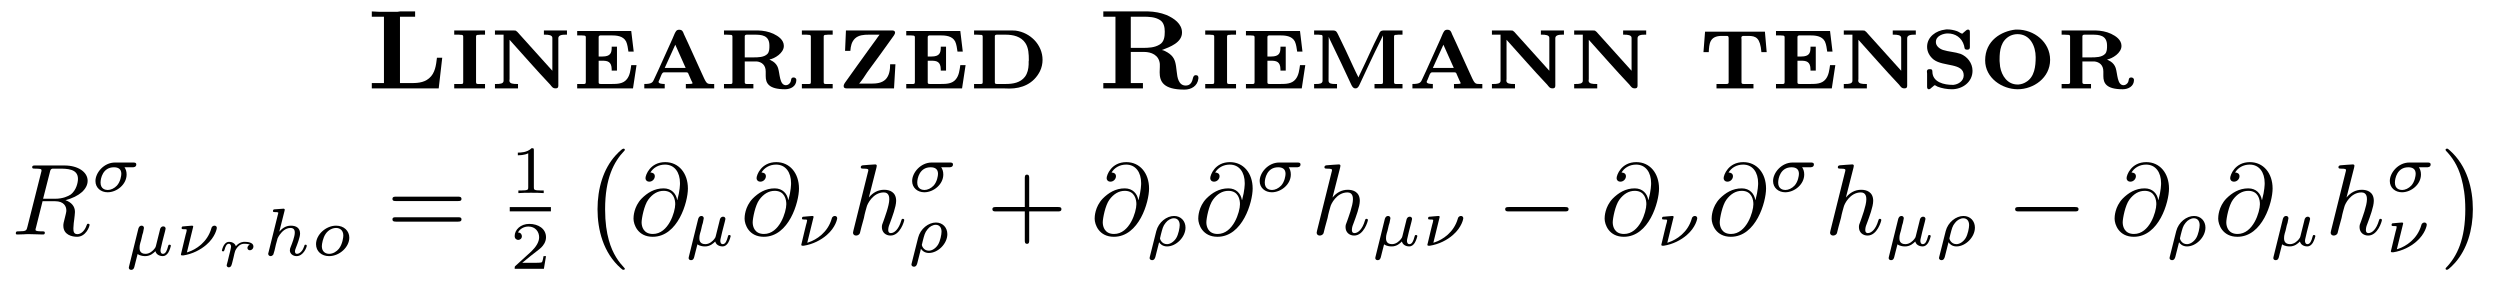 <?xml version="1.0" encoding="UTF-8"?>
<svg xmlns="http://www.w3.org/2000/svg" xmlns:xlink="http://www.w3.org/1999/xlink" width="221.846pt" height="24.944pt" viewBox="0 0 221.846 24.944" version="1.1">
<defs>
<g>
<path overflow="visible" id="glyph0-0" style="stroke:none;" d=""/>

<path overflow="visible" id="glyph0-1" style="stroke:none;" d="M 0.578 -6.844 L 0.578 -6.375 L 1.656 -6.375 L 1.656 -0.484 L 0.578 -0.484 L 0.578 -0.016 L 6.516 -0.016 L 6.828 -2.734 L 6.359 -2.734 C 6.281 -2.078 6.203 -1.359 5.656 -0.906 C 5.156 -0.484 4.531 -0.484 3.922 -0.484 L 3.078 -0.484 L 3.078 -6.375 L 4.422 -6.375 L 4.422 -6.844 L 3.078 -6.844 L 2.859 -6.812 L 1.219 -6.812 Z M 0.578 -6.844 "/>

<path overflow="visible" id="glyph0-2" style="stroke:none;" d="M 0.422 -5.156 L 0.422 -4.781 L 0.703 -4.781 C 0.812 -4.781 0.891 -4.781 1 -4.766 L 1.047 -4.766 C 1.141 -4.766 1.219 -4.734 1.219 -4.625 L 1.219 -0.562 C 1.219 -0.406 1.141 -0.406 1.047 -0.406 L 1 -0.406 C 0.891 -0.406 0.812 -0.406 0.703 -0.406 L 0.422 -0.406 L 0.422 -0.016 L 3.156 -0.016 L 3.156 -0.406 L 2.875 -0.406 C 2.766 -0.406 2.672 -0.406 2.578 -0.406 L 2.531 -0.406 C 2.438 -0.406 2.359 -0.422 2.359 -0.562 C 2.359 -0.609 2.359 -0.656 2.359 -0.703 L 2.359 -4.625 C 2.359 -4.734 2.438 -4.766 2.531 -4.766 L 2.578 -4.766 C 2.672 -4.781 2.766 -4.781 2.875 -4.781 L 3.156 -4.781 L 3.156 -5.156 Z M 0.422 -5.156 "/>

<path overflow="visible" id="glyph0-3" style="stroke:none;" d="M 0.453 -5.156 L 0.453 -4.781 L 1.219 -4.781 L 1.219 -0.688 C 1.219 -0.422 0.875 -0.406 0.594 -0.406 L 0.453 -0.406 L 0.453 -0.016 L 2.5 -0.016 L 2.5 -0.406 L 2.391 -0.406 C 2.094 -0.406 1.734 -0.422 1.734 -0.703 C 1.734 -0.75 1.75 -0.797 1.75 -0.844 L 1.75 -4.328 C 2.953 -3 4.125 -1.641 5.359 -0.344 C 5.5 -0.172 5.578 -0.016 5.828 -0.016 C 5.984 -0.016 6.078 -0.062 6.078 -0.25 L 6.078 -4.469 C 6.078 -4.75 6.422 -4.781 6.703 -4.781 L 6.844 -4.781 L 6.844 -5.156 L 4.797 -5.156 L 4.797 -4.781 L 4.906 -4.781 C 5.188 -4.781 5.547 -4.75 5.547 -4.5 L 5.547 -1.578 L 2.438 -5.031 L 2.297 -5.141 L 2.109 -5.156 Z M 0.453 -5.156 "/>

<path overflow="visible" id="glyph0-4" style="stroke:none;" d="M 0.453 -5.109 L 0.453 -4.719 L 0.734 -4.719 C 0.812 -4.719 0.906 -4.719 1 -4.703 L 1.047 -4.703 C 1.141 -4.703 1.219 -4.672 1.219 -4.562 L 1.219 -0.594 C 1.219 -0.438 1.172 -0.406 1.062 -0.406 L 1 -0.406 C 0.828 -0.406 0.641 -0.406 0.453 -0.406 L 0.453 -0.016 L 5.406 -0.016 L 5.719 -2.078 L 5.25 -2.078 C 5.188 -1.656 5.141 -1.156 4.844 -0.812 C 4.531 -0.422 4 -0.406 3.531 -0.406 L 2.562 -0.406 C 2.469 -0.406 2.359 -0.406 2.359 -0.531 L 2.359 -2.469 L 2.703 -2.469 C 3.125 -2.469 3.516 -2.406 3.516 -1.688 L 3.516 -1.594 L 3.984 -1.594 L 3.984 -3.719 L 3.516 -3.719 L 3.516 -3.625 C 3.516 -3.156 3.391 -2.844 2.703 -2.844 C 2.578 -2.844 2.469 -2.844 2.359 -2.844 L 2.359 -4.578 C 2.359 -4.688 2.469 -4.719 2.547 -4.719 L 3.422 -4.719 C 3.922 -4.719 4.531 -4.688 4.797 -4.172 C 4.922 -3.891 4.953 -3.578 5 -3.281 L 5.469 -3.281 L 5.25 -5.109 Z M 0.453 -5.109 "/>

<path overflow="visible" id="glyph0-5" style="stroke:none;" d="M 0.391 -0.406 L 0.391 -0.016 L 2.203 -0.016 L 2.203 -0.406 C 2.016 -0.406 1.656 -0.422 1.656 -0.594 C 1.656 -0.641 1.688 -0.703 1.719 -0.75 C 1.859 -1.047 1.938 -1.438 2.125 -1.438 L 4.141 -1.438 C 4.297 -1.438 4.297 -1.312 4.344 -1.219 L 4.578 -0.688 C 4.609 -0.625 4.672 -0.531 4.672 -0.484 C 4.672 -0.406 4.469 -0.406 4.281 -0.406 L 4.078 -0.406 L 4.078 -0.016 L 6.594 -0.016 L 6.594 -0.406 L 6.344 -0.406 C 5.906 -0.406 5.906 -0.438 5.453 -1.438 L 4.312 -3.953 C 4.172 -4.25 4.047 -4.531 3.906 -4.828 C 3.828 -5.031 3.781 -5.219 3.484 -5.219 C 3.219 -5.219 3.172 -5.031 3.078 -4.859 C 2.953 -4.562 2.828 -4.266 2.688 -3.969 L 1.609 -1.578 C 1.5 -1.328 1.391 -1.109 1.281 -0.875 C 1.141 -0.547 1.078 -0.406 0.391 -0.406 Z M 2.203 -1.828 L 3.141 -3.891 L 4.062 -1.828 Z M 2.203 -1.828 "/>

<path overflow="visible" id="glyph0-6" style="stroke:none;" d="M 0.469 -5.156 L 0.469 -4.781 C 0.641 -4.781 0.844 -4.781 1.016 -4.766 L 1.062 -4.766 C 1.172 -4.766 1.219 -4.719 1.219 -4.609 L 1.219 -0.547 C 1.219 -0.422 1.141 -0.406 1.062 -0.406 L 1 -0.406 C 0.922 -0.406 0.828 -0.406 0.734 -0.406 L 0.469 -0.406 L 0.469 -0.016 L 3.078 -0.016 L 3.078 -0.406 L 2.797 -0.406 C 2.719 -0.406 2.625 -0.406 2.531 -0.406 L 2.469 -0.406 C 2.375 -0.406 2.312 -0.453 2.312 -0.547 L 2.312 -2.406 L 3.375 -2.406 C 3.812 -2.359 4.172 -2.094 4.172 -1.516 L 4.172 -1.109 C 4.172 -0.484 4.422 0.062 5.891 0.062 C 6.375 0.062 6.891 -0.188 6.891 -0.766 C 6.891 -0.891 6.781 -0.984 6.656 -0.984 C 6.375 -0.984 6.453 -0.75 6.375 -0.578 C 6.297 -0.422 6.141 -0.297 5.969 -0.297 C 5.391 -0.297 5.438 -1.297 5.266 -1.828 C 5.188 -2.062 5.031 -2.266 4.812 -2.406 C 4.719 -2.469 4.594 -2.516 4.5 -2.578 C 4.969 -2.656 5.781 -3.156 5.781 -3.781 C 5.781 -4.328 5.281 -4.656 4.859 -4.859 C 4.422 -5.062 3.953 -5.141 3.484 -5.156 Z M 2.312 -2.766 L 2.312 -4.641 C 2.312 -4.75 2.406 -4.781 2.5 -4.781 L 3.172 -4.781 C 3.781 -4.781 4.5 -4.75 4.5 -3.812 C 4.5 -3.562 4.5 -3.266 4.328 -3.078 C 4.031 -2.766 3.484 -2.766 3.078 -2.766 L 3.016 -2.766 C 2.781 -2.766 2.547 -2.766 2.312 -2.766 Z M 2.312 -2.766 "/>

<path overflow="visible" id="glyph0-7" style="stroke:none;" d="M 0.75 -5.156 L 0.672 -3.344 L 1.141 -3.344 C 1.172 -3.766 1.25 -4.141 1.547 -4.438 C 1.875 -4.75 2.344 -4.781 2.781 -4.781 L 3.734 -4.781 C 3.609 -4.641 3.516 -4.469 3.406 -4.328 L 2.859 -3.578 C 2.125 -2.547 1.375 -1.531 0.641 -0.484 C 0.594 -0.406 0.547 -0.312 0.547 -0.219 C 0.547 -0.062 0.656 -0.016 0.797 -0.016 L 5.016 -0.016 L 5.141 -2.156 L 4.672 -2.156 C 4.672 -1.688 4.609 -1.156 4.266 -0.812 C 3.938 -0.484 3.453 -0.438 2.984 -0.438 L 1.922 -0.438 C 2.188 -0.75 2.438 -1.125 2.656 -1.469 C 3.453 -2.547 4.234 -3.625 5 -4.703 C 5.047 -4.781 5.109 -4.875 5.109 -4.969 C 5.109 -5.109 4.984 -5.156 4.859 -5.156 Z M 0.75 -5.156 "/>

<path overflow="visible" id="glyph0-8" style="stroke:none;" d="M 0.453 -5.156 L 0.453 -4.781 C 0.641 -4.781 0.828 -4.781 1 -4.766 L 1.062 -4.766 C 1.172 -4.766 1.219 -4.719 1.219 -4.609 L 1.219 -0.547 C 1.219 -0.422 1.141 -0.406 1.047 -0.406 L 1 -0.406 C 0.906 -0.406 0.812 -0.406 0.734 -0.406 L 0.453 -0.406 L 0.453 -0.016 L 2.984 -0.016 C 3.188 -0.016 3.375 0 3.594 0 C 4.688 0 5.734 -0.422 6.297 -1.531 C 6.453 -1.844 6.531 -2.203 6.531 -2.547 C 6.531 -3.875 5.453 -4.969 4.141 -5.141 C 3.953 -5.156 3.75 -5.156 3.562 -5.156 Z M 5.297 -2.406 L 5.297 -2.141 C 5.281 -1.75 5.203 -1.359 4.969 -1.047 C 4.562 -0.516 3.906 -0.406 3.266 -0.406 L 2.484 -0.406 C 2.375 -0.406 2.297 -0.422 2.297 -0.547 L 2.297 -4.672 C 2.312 -4.766 2.406 -4.781 2.5 -4.781 L 2.734 -4.781 C 2.906 -4.781 3.078 -4.781 3.25 -4.781 C 3.922 -4.781 4.609 -4.625 5 -4.047 C 5.297 -3.609 5.312 -3.031 5.312 -2.531 C 5.312 -2.5 5.312 -2.453 5.297 -2.406 Z M 5.297 -2.406 "/>

<path overflow="visible" id="glyph0-9" style="stroke:none;" d="M 0.578 -6.844 L 0.578 -6.375 L 1.656 -6.375 L 1.656 -0.484 L 0.578 -0.484 L 0.578 -0.016 L 4.094 -0.016 L 4.094 -0.484 L 3.016 -0.484 L 3.016 -3.25 L 4.188 -3.25 C 4.828 -3.25 5.516 -2.984 5.594 -2.188 L 5.594 -1.906 C 5.594 -1.766 5.578 -1.609 5.578 -1.453 C 5.578 -0.641 5.875 0.094 7.781 0.094 C 8.359 0.094 8.938 -0.203 9.016 -0.891 L 9.016 -0.953 C 9.016 -1.062 8.984 -1.188 8.797 -1.188 C 8.391 -1.188 8.656 -0.562 8.141 -0.312 C 8.062 -0.281 7.969 -0.266 7.891 -0.266 C 7.25 -0.266 7.141 -1 7.094 -1.484 L 7.031 -1.984 C 6.953 -2.516 6.812 -2.875 6.281 -3.203 C 6.125 -3.297 5.953 -3.391 5.766 -3.422 C 6.516 -3.688 7.562 -4.094 7.562 -4.969 C 7.562 -5.75 6.859 -6.234 6.172 -6.531 C 5.656 -6.734 5.109 -6.828 4.562 -6.844 Z M 3.016 -3.609 L 3.016 -6.375 L 4.109 -6.375 C 4.625 -6.375 5.172 -6.359 5.609 -6.078 C 5.953 -5.859 6.031 -5.438 6.031 -5.047 C 6.031 -4.625 5.984 -4.141 5.578 -3.906 C 5.125 -3.625 4.578 -3.609 4.062 -3.609 Z M 3.016 -3.609 "/>

<path overflow="visible" id="glyph0-10" style="stroke:none;" d="M 0.484 -5.156 L 0.484 -4.781 L 0.75 -4.781 C 0.844 -4.781 0.922 -4.781 1.016 -4.766 L 1.062 -4.766 C 1.172 -4.766 1.234 -4.734 1.234 -4.625 L 1.234 -0.688 C 1.234 -0.422 0.922 -0.406 0.656 -0.406 L 0.484 -0.406 L 0.484 -0.016 L 2.516 -0.016 L 2.516 -0.406 L 2.344 -0.406 C 2.078 -0.406 1.766 -0.422 1.766 -0.688 L 1.781 -4.594 C 1.828 -4.453 1.906 -4.297 1.984 -4.141 C 2.594 -2.875 3.203 -1.609 3.797 -0.312 C 3.875 -0.172 3.953 -0.016 4.141 -0.016 L 4.156 -0.016 C 4.344 -0.016 4.422 -0.156 4.5 -0.312 C 5.125 -1.641 5.734 -2.984 6.406 -4.312 C 6.453 -4.453 6.547 -4.578 6.594 -4.719 L 6.594 -0.562 C 6.594 -0.422 6.531 -0.406 6.438 -0.406 L 6.375 -0.406 C 6.297 -0.406 6.203 -0.406 6.109 -0.406 L 5.844 -0.406 L 5.844 -0.016 L 8.328 -0.016 L 8.328 -0.406 C 8.156 -0.406 7.969 -0.406 7.781 -0.406 L 7.734 -0.406 C 7.641 -0.406 7.578 -0.438 7.578 -0.562 L 7.578 -4.625 C 7.578 -4.734 7.641 -4.766 7.75 -4.766 L 7.797 -4.766 C 7.891 -4.781 7.969 -4.781 8.062 -4.781 L 8.328 -4.781 L 8.328 -5.156 L 6.688 -5.156 C 6.344 -5.156 6.312 -5 6.219 -4.797 C 5.656 -3.703 5.172 -2.547 4.625 -1.438 C 4.562 -1.281 4.469 -1.141 4.422 -0.984 C 4.25 -1.297 4.109 -1.641 3.953 -1.953 C 3.516 -2.906 3.078 -3.859 2.609 -4.797 C 2.5 -5 2.469 -5.156 2.141 -5.156 Z M 0.484 -5.156 "/>

<path overflow="visible" id="glyph0-11" style="stroke:none;" d="M 0.516 -5.047 L 0.375 -3.234 L 0.844 -3.234 C 0.891 -3.938 0.891 -4.672 2 -4.672 L 2.422 -4.672 C 2.5 -4.672 2.609 -4.672 2.609 -4.5 L 2.609 -0.547 C 2.609 -0.422 2.516 -0.406 2.406 -0.406 L 2.297 -0.406 C 2.172 -0.406 2.047 -0.406 1.906 -0.406 L 1.531 -0.406 L 1.531 -0.016 L 4.812 -0.016 L 4.812 -0.406 L 4.422 -0.406 C 4.297 -0.406 4.172 -0.406 4.047 -0.406 L 3.953 -0.406 C 3.844 -0.406 3.75 -0.422 3.75 -0.547 L 3.75 -4.391 C 3.75 -4.422 3.734 -4.469 3.734 -4.5 C 3.734 -4.641 3.844 -4.672 3.922 -4.672 L 4.344 -4.672 C 5.047 -4.672 5.406 -4.5 5.516 -3.234 L 5.984 -3.234 L 5.828 -5.047 Z M 0.516 -5.047 "/>

<path overflow="visible" id="glyph0-12" style="stroke:none;" d="M 2.156 -5.234 C 1.344 -5.141 0.547 -4.594 0.547 -3.703 C 0.547 -3.25 0.781 -2.844 1.141 -2.562 C 2 -1.922 3.797 -2.297 3.797 -1.172 C 3.797 -0.672 3.328 -0.375 2.891 -0.328 L 2.797 -0.328 C 2.109 -0.328 1.016 -0.531 1.016 -1.516 C 1.016 -1.641 0.969 -1.719 0.844 -1.719 L 0.75 -1.719 C 0.594 -1.719 0.531 -1.641 0.531 -1.5 C 0.531 -1.438 0.547 -1.391 0.547 -1.328 L 0.547 -0.172 C 0.547 -0.062 0.562 0.031 0.672 0.062 L 0.703 0.062 C 0.797 0.062 0.859 0 0.922 -0.062 L 1.094 -0.203 C 1.125 -0.234 1.172 -0.281 1.219 -0.297 C 1.281 -0.297 1.391 -0.203 1.469 -0.172 C 1.859 -0.016 2.328 0.062 2.75 0.062 C 3.672 0.062 4.578 -0.562 4.578 -1.578 C 4.578 -2.266 4.109 -2.844 3.516 -3.078 C 3.016 -3.25 2.453 -3.266 1.969 -3.422 C 1.672 -3.516 1.328 -3.766 1.328 -4.109 L 1.328 -4.141 C 1.328 -4.703 2.031 -4.891 2.375 -4.891 C 3.047 -4.891 3.625 -4.531 3.828 -3.812 C 3.875 -3.656 3.828 -3.453 4.078 -3.453 L 4.141 -3.453 C 4.312 -3.453 4.344 -3.562 4.344 -3.688 C 4.344 -3.75 4.344 -3.812 4.344 -3.844 L 4.344 -4.859 C 4.344 -4.891 4.344 -4.969 4.344 -5.031 C 4.344 -5.156 4.297 -5.234 4.172 -5.234 C 4.062 -5.234 3.953 -5.109 3.875 -5.047 L 3.781 -4.969 C 3.75 -4.938 3.703 -4.875 3.656 -4.875 C 3.562 -4.875 3.375 -5.031 3.203 -5.094 C 2.938 -5.188 2.625 -5.25 2.344 -5.25 C 2.281 -5.25 2.219 -5.25 2.156 -5.234 Z M 2.156 -5.234 "/>

<path overflow="visible" id="glyph0-13" style="stroke:none;" d="M 3.25 -5.234 C 1.984 -5.094 0.547 -4.266 0.547 -2.5 C 0.547 -0.938 2.047 0.062 3.438 0.062 C 4.844 0.062 6.312 -0.953 6.312 -2.547 C 6.312 -4.141 4.875 -5.234 3.391 -5.234 Z M 1.828 -2.438 L 1.828 -2.594 C 1.828 -3.391 1.938 -4.266 2.781 -4.688 C 2.984 -4.781 3.203 -4.828 3.422 -4.828 C 4.531 -4.828 5.031 -3.781 5.031 -2.781 C 5.031 -2 4.938 -1.016 4.172 -0.578 C 3.984 -0.453 3.734 -0.375 3.5 -0.359 L 3.422 -0.359 C 2.531 -0.359 2.016 -1.125 1.875 -1.938 C 1.859 -2.109 1.844 -2.266 1.828 -2.438 Z M 1.828 -2.438 "/>

<path overflow="visible" id="glyph1-0" style="stroke:none;" d=""/>

<path overflow="visible" id="glyph1-1" style="stroke:none;" d="M 3.422 -5.5 C 3.469 -5.719 3.5 -5.812 3.656 -5.844 C 3.734 -5.844 4.031 -5.844 4.219 -5.844 C 4.938 -5.844 5.922 -5.844 5.922 -4.938 C 5.922 -4.609 5.781 -3.938 5.281 -3.547 C 5.062 -3.406 4.609 -3.172 3.891 -3.172 L 2.828 -3.172 Z M 4.812 -3.047 C 6.031 -3.359 6.781 -4.031 6.781 -4.766 C 6.781 -5.547 5.922 -6.125 4.734 -6.125 L 2.141 -6.125 C 1.969 -6.125 1.859 -6.125 1.859 -5.969 C 1.859 -5.844 1.953 -5.844 2.141 -5.844 C 2.172 -5.844 2.328 -5.844 2.469 -5.828 C 2.625 -5.812 2.688 -5.797 2.688 -5.688 C 2.688 -5.656 2.688 -5.609 2.656 -5.516 L 1.438 -0.688 C 1.359 -0.359 1.344 -0.281 0.672 -0.281 C 0.5 -0.281 0.406 -0.281 0.406 -0.109 C 0.406 -0.016 0.469 0 0.531 0 C 0.688 0 0.953 -0.016 1.109 -0.016 C 1.297 -0.031 1.312 -0.031 1.656 -0.031 C 1.953 -0.031 1.969 -0.031 2.234 -0.016 C 2.406 -0.016 2.641 0 2.812 0 C 2.875 0 2.984 0 2.984 -0.156 C 2.984 -0.281 2.891 -0.281 2.703 -0.281 C 2.672 -0.281 2.516 -0.281 2.375 -0.297 C 2.172 -0.328 2.156 -0.359 2.156 -0.438 C 2.156 -0.469 2.156 -0.484 2.203 -0.641 L 2.781 -2.953 L 3.891 -2.953 C 4.688 -2.953 4.891 -2.484 4.891 -2.141 C 4.891 -2.078 4.891 -2.016 4.844 -1.828 C 4.625 -1 4.625 -0.922 4.625 -0.781 C 4.625 0.031 5.391 0.203 5.844 0.203 C 6.625 0.203 6.953 -0.703 6.953 -0.859 C 6.953 -0.922 6.891 -0.953 6.828 -0.953 C 6.734 -0.953 6.734 -0.922 6.688 -0.812 C 6.531 -0.344 6.203 -0.031 5.875 -0.031 C 5.531 -0.031 5.516 -0.297 5.516 -0.562 C 5.516 -0.781 5.578 -1.297 5.594 -1.359 C 5.609 -1.5 5.656 -1.859 5.656 -2 C 5.656 -2.516 5.328 -2.859 4.812 -3.047 Z M 4.812 -3.047 "/>

<path overflow="visible" id="glyph1-2" style="stroke:none;" d="M 4.25 -3.062 C 4.156 -3.625 3.75 -4.094 3.047 -4.094 C 2.219 -4.094 1.594 -3.688 1.094 -3.188 C 0.391 -2.453 0.375 -1.562 0.375 -1.406 C 0.375 -0.875 0.766 0.203 2.078 0.203 C 4.312 0.203 5.203 -2.875 5.203 -4.078 C 5.203 -5.438 4.391 -6.422 3.188 -6.422 C 1.844 -6.422 1.438 -5.266 1.438 -5 C 1.438 -4.844 1.547 -4.688 1.781 -4.688 C 2.047 -4.688 2.266 -4.922 2.266 -5.172 C 2.266 -5.422 2.047 -5.5 1.875 -5.5 C 2.125 -5.922 2.594 -6.203 3.172 -6.203 C 4.016 -6.203 4.5 -5.516 4.5 -4.562 C 4.5 -4.469 4.5 -3.922 4.266 -3.062 Z M 2.094 -0.047 C 1.281 -0.047 1.094 -0.672 1.094 -1.078 C 1.094 -1.406 1.312 -2.594 1.688 -3.094 C 2.047 -3.578 2.5 -3.875 3.047 -3.875 C 3.938 -3.875 4.078 -3.094 4.078 -2.688 C 4.078 -2.016 3.484 -0.047 2.094 -0.047 Z M 2.094 -0.047 "/>

<path overflow="visible" id="glyph1-3" style="stroke:none;" d="M 2.578 -5.922 C 2.609 -6.047 2.609 -6.062 2.609 -6.094 C 2.609 -6.172 2.562 -6.219 2.469 -6.219 C 2.344 -6.219 1.562 -6.156 1.375 -6.141 C 1.297 -6.125 1.188 -6.109 1.188 -5.969 C 1.188 -5.844 1.297 -5.844 1.438 -5.844 C 1.859 -5.844 1.859 -5.781 1.859 -5.703 C 1.859 -5.672 1.859 -5.656 1.812 -5.484 L 0.531 -0.328 C 0.5 -0.203 0.5 -0.188 0.5 -0.156 C 0.5 -0.016 0.609 0.094 0.766 0.094 C 0.922 0.094 1.047 0.016 1.109 -0.109 C 1.125 -0.156 1.203 -0.484 1.25 -0.672 L 1.469 -1.469 C 1.484 -1.609 1.578 -1.953 1.609 -2.078 L 1.719 -2.469 C 1.766 -2.688 2.266 -3.734 3.234 -3.734 C 3.719 -3.734 3.719 -3.266 3.719 -3.109 C 3.719 -2.562 3.297 -1.469 3.203 -1.188 C 3.094 -0.922 3.062 -0.828 3.062 -0.656 C 3.062 -0.172 3.422 0.094 3.828 0.094 C 4.688 0.094 5.047 -1.188 5.047 -1.281 C 5.047 -1.328 5.016 -1.391 4.922 -1.391 C 4.828 -1.391 4.812 -1.344 4.781 -1.234 C 4.562 -0.469 4.172 -0.125 3.859 -0.125 C 3.797 -0.125 3.625 -0.125 3.625 -0.406 C 3.625 -0.641 3.719 -0.875 3.797 -1.062 C 3.969 -1.531 4.328 -2.469 4.328 -2.984 C 4.328 -3.781 3.734 -3.969 3.266 -3.969 C 2.719 -3.969 2.266 -3.719 1.906 -3.281 Z M 2.578 -5.922 "/>

<path overflow="visible" id="glyph2-0" style="stroke:none;" d=""/>

<path overflow="visible" id="glyph2-1" style="stroke:none;" d="M 3.734 -2.156 C 3.797 -2.156 4.062 -2.156 4.062 -2.406 C 4.062 -2.578 3.891 -2.578 3.781 -2.578 L 2.172 -2.578 C 1.188 -2.578 0.438 -1.672 0.438 -0.938 C 0.438 -0.328 0.922 0.062 1.516 0.062 C 2.344 0.062 3.203 -0.641 3.203 -1.516 C 3.203 -1.797 3.125 -2 3.016 -2.156 Z M 1.531 -0.141 C 1.328 -0.141 0.891 -0.219 0.891 -0.797 C 0.891 -1.172 1.094 -2.156 2.078 -2.156 C 2.422 -2.156 2.734 -2.031 2.734 -1.578 C 2.734 -1.406 2.656 -0.875 2.344 -0.531 C 2.109 -0.281 1.797 -0.141 1.531 -0.141 Z M 1.531 -0.141 "/>

<path overflow="visible" id="glyph2-2" style="stroke:none;" d="M 2.797 -0.844 C 2.766 -0.734 2.766 -0.719 2.656 -0.578 C 2.531 -0.422 2.25 -0.141 1.875 -0.141 C 1.344 -0.141 1.344 -0.547 1.344 -0.672 C 1.344 -0.828 1.359 -0.906 1.406 -1.094 C 1.469 -1.297 1.484 -1.344 1.531 -1.562 C 1.578 -1.797 1.594 -1.844 1.656 -2.031 C 1.688 -2.172 1.734 -2.406 1.734 -2.438 C 1.734 -2.578 1.625 -2.641 1.531 -2.641 C 1.312 -2.641 1.25 -2.422 1.234 -2.359 L 0.406 1 C 0.391 1.047 0.391 1.078 0.391 1.094 C 0.391 1.156 0.438 1.281 0.594 1.281 C 0.812 1.281 0.859 1.109 0.891 0.984 C 0.922 0.891 1 0.516 1.172 -0.125 C 1.422 0.062 1.781 0.062 1.844 0.062 C 2.297 0.062 2.578 -0.203 2.75 -0.375 C 2.859 0.016 3.266 0.062 3.406 0.062 C 3.609 0.062 3.766 -0.062 3.891 -0.25 C 4.031 -0.484 4.125 -0.828 4.125 -0.859 C 4.125 -0.875 4.109 -0.953 4 -0.953 C 3.906 -0.953 3.906 -0.906 3.875 -0.812 C 3.781 -0.438 3.656 -0.141 3.422 -0.141 C 3.219 -0.141 3.203 -0.359 3.203 -0.438 C 3.203 -0.516 3.219 -0.594 3.266 -0.781 C 3.328 -1.016 3.328 -1.016 3.375 -1.25 L 3.609 -2.156 C 3.625 -2.234 3.656 -2.359 3.656 -2.375 C 3.656 -2.453 3.609 -2.578 3.453 -2.578 C 3.344 -2.578 3.25 -2.516 3.203 -2.422 C 3.172 -2.391 3.141 -2.203 3.109 -2.094 Z M 2.797 -0.844 "/>

<path overflow="visible" id="glyph2-3" style="stroke:none;" d="M 1.625 -2.562 C 1.625 -2.578 1.609 -2.641 1.516 -2.641 C 1.516 -2.641 1.156 -2.609 1.109 -2.609 C 0.938 -2.594 0.922 -2.594 0.766 -2.578 C 0.656 -2.578 0.594 -2.562 0.594 -2.422 C 0.594 -2.328 0.672 -2.328 0.766 -2.328 C 0.859 -2.328 0.938 -2.328 0.938 -2.328 C 1.047 -2.312 1.047 -2.297 1.047 -2.25 C 1.047 -2.203 1 -1.969 0.953 -1.844 L 0.812 -1.266 L 0.578 -0.281 C 0.562 -0.234 0.531 -0.109 0.531 -0.094 C 0.531 0 0.609 0 0.641 0 L 0.75 0 C 1.547 -0.125 2.281 -0.5 2.797 -0.953 C 3.594 -1.641 3.719 -2.391 3.719 -2.438 C 3.719 -2.578 3.609 -2.641 3.516 -2.641 C 3.438 -2.641 3.281 -2.609 3.234 -2.406 C 2.875 -1.156 1.859 -0.531 1.203 -0.312 L 1.062 -0.266 Z M 1.625 -2.562 "/>

<path overflow="visible" id="glyph2-4" style="stroke:none;" d="M 2 -3.969 C 2 -4 2.016 -4.031 2.016 -4.062 C 2.016 -4.156 1.891 -4.156 1.812 -4.141 L 1.156 -4.094 C 1.047 -4.094 0.969 -4.078 0.969 -3.938 C 0.969 -3.844 1.047 -3.844 1.141 -3.844 C 1.312 -3.844 1.359 -3.844 1.438 -3.812 C 1.438 -3.734 1.438 -3.719 1.406 -3.625 L 0.578 -0.281 C 0.547 -0.188 0.547 -0.156 0.547 -0.141 C 0.547 0 0.672 0.062 0.766 0.062 C 0.812 0.062 0.922 0.031 1 -0.078 C 1.016 -0.125 1.078 -0.312 1.109 -0.438 C 1.141 -0.562 1.203 -0.828 1.234 -0.984 C 1.281 -1.141 1.312 -1.25 1.344 -1.375 C 1.359 -1.469 1.391 -1.578 1.562 -1.828 C 1.766 -2.109 2.078 -2.438 2.531 -2.438 C 2.906 -2.438 2.906 -2.125 2.906 -2.016 C 2.906 -1.672 2.656 -1.031 2.547 -0.766 C 2.5 -0.656 2.469 -0.562 2.469 -0.453 C 2.469 -0.156 2.734 0.062 3.062 0.062 C 3.672 0.062 3.969 -0.734 3.969 -0.859 C 3.969 -0.875 3.969 -0.953 3.859 -0.953 C 3.781 -0.953 3.766 -0.922 3.734 -0.797 C 3.641 -0.484 3.391 -0.141 3.094 -0.141 C 2.969 -0.141 2.922 -0.234 2.922 -0.359 C 2.922 -0.469 2.969 -0.578 3.016 -0.703 C 3.109 -0.938 3.375 -1.609 3.375 -1.938 C 3.375 -2.422 3.047 -2.641 2.562 -2.641 C 2.078 -2.641 1.766 -2.375 1.531 -2.109 Z M 2 -3.969 "/>

<path overflow="visible" id="glyph2-5" style="stroke:none;" d="M 3.406 -1.578 C 3.406 -2.172 2.938 -2.641 2.234 -2.641 C 1.328 -2.641 0.453 -1.844 0.453 -1 C 0.453 -0.359 0.953 0.062 1.609 0.062 C 2.547 0.062 3.406 -0.75 3.406 -1.578 Z M 1.625 -0.141 C 1.281 -0.141 0.969 -0.344 0.969 -0.812 C 0.969 -1.016 1.062 -1.562 1.312 -1.922 C 1.562 -2.281 1.938 -2.438 2.234 -2.438 C 2.531 -2.438 2.875 -2.266 2.875 -1.766 C 2.875 -1.625 2.812 -1.016 2.484 -0.594 C 2.297 -0.359 1.969 -0.141 1.625 -0.141 Z M 1.625 -0.141 "/>

<path overflow="visible" id="glyph2-6" style="stroke:none;" d="M 0.391 1 C 0.391 1.047 0.375 1.078 0.375 1.094 C 0.375 1.156 0.438 1.281 0.594 1.281 C 0.812 1.281 0.859 1.078 0.891 0.984 L 1.219 -0.312 C 1.297 -0.172 1.531 0.062 1.922 0.062 C 2.734 0.062 3.562 -0.766 3.562 -1.609 C 3.562 -2.188 3.156 -2.641 2.547 -2.641 C 1.891 -2.641 1.172 -2.094 0.969 -1.297 Z M 1.922 -0.141 C 1.438 -0.141 1.297 -0.594 1.297 -0.656 C 1.297 -0.672 1.359 -0.875 1.375 -0.984 C 1.516 -1.516 1.562 -1.75 1.797 -2.031 C 1.984 -2.281 2.281 -2.438 2.531 -2.438 C 2.828 -2.438 3.047 -2.234 3.047 -1.828 C 3.047 -1.594 2.938 -1 2.734 -0.672 C 2.516 -0.328 2.188 -0.141 1.922 -0.141 Z M 1.922 -0.141 "/>

<path overflow="visible" id="glyph3-0" style="stroke:none;" d=""/>

<path overflow="visible" id="glyph3-1" style="stroke:none;" d="M 1.484 -0.812 C 1.5 -0.891 1.547 -1.078 1.562 -1.156 C 1.578 -1.234 1.609 -1.312 1.625 -1.375 C 1.641 -1.453 1.797 -1.719 1.969 -1.859 C 2.141 -2 2.297 -2.031 2.469 -2.031 C 2.531 -2.031 2.766 -2.031 2.938 -1.953 C 2.719 -1.875 2.719 -1.672 2.719 -1.656 C 2.719 -1.578 2.781 -1.453 2.938 -1.453 C 3.078 -1.453 3.25 -1.578 3.25 -1.797 C 3.25 -2.156 2.719 -2.203 2.484 -2.203 C 2.359 -2.203 2.031 -2.203 1.688 -1.812 C 1.625 -2.078 1.328 -2.203 1.094 -2.203 C 0.922 -2.203 0.781 -2.125 0.641 -1.922 C 0.516 -1.719 0.453 -1.453 0.453 -1.438 C 0.453 -1.359 0.531 -1.359 0.562 -1.359 C 0.641 -1.359 0.641 -1.375 0.688 -1.5 C 0.766 -1.797 0.875 -2.031 1.062 -2.031 C 1.234 -2.031 1.266 -1.875 1.266 -1.766 C 1.266 -1.703 1.219 -1.516 1.188 -1.375 C 1.156 -1.25 1.109 -1.047 1.078 -0.938 L 0.969 -0.484 C 0.938 -0.359 0.875 -0.141 0.875 -0.125 C 0.875 -0.016 0.969 0.062 1.062 0.062 C 1.141 0.062 1.234 0.016 1.281 -0.078 C 1.312 -0.109 1.344 -0.281 1.375 -0.375 Z M 1.484 -0.812 "/>

<path overflow="visible" id="glyph4-0" style="stroke:none;" d=""/>

<path overflow="visible" id="glyph4-1" style="stroke:none;" d="M 6.344 -2.969 C 6.469 -2.969 6.641 -2.969 6.641 -3.156 C 6.641 -3.359 6.453 -3.359 6.312 -3.359 L 0.844 -3.359 C 0.703 -3.359 0.516 -3.359 0.516 -3.156 C 0.516 -2.969 0.688 -2.969 0.812 -2.969 Z M 6.312 -1.141 C 6.453 -1.141 6.641 -1.141 6.641 -1.344 C 6.641 -1.531 6.469 -1.531 6.344 -1.531 L 0.812 -1.531 C 0.688 -1.531 0.516 -1.531 0.516 -1.344 C 0.516 -1.141 0.703 -1.141 0.844 -1.141 Z M 6.312 -1.141 "/>

<path overflow="visible" id="glyph4-2" style="stroke:none;" d="M 6.328 -2.047 C 6.453 -2.047 6.641 -2.047 6.641 -2.25 C 6.641 -2.438 6.469 -2.438 6.328 -2.438 L 3.781 -2.438 L 3.781 -5 C 3.781 -5.141 3.781 -5.312 3.578 -5.312 C 3.391 -5.312 3.391 -5.125 3.391 -5 L 3.391 -2.438 L 0.828 -2.438 C 0.703 -2.438 0.516 -2.438 0.516 -2.25 C 0.516 -2.047 0.688 -2.047 0.828 -2.047 L 3.391 -2.047 L 3.391 0.516 C 3.391 0.656 3.391 0.828 3.594 0.828 C 3.781 0.828 3.781 0.641 3.781 0.516 L 3.781 -2.047 Z M 6.328 -2.047 "/>

<path overflow="visible" id="glyph5-0" style="stroke:none;" d=""/>

<path overflow="visible" id="glyph5-1" style="stroke:none;" d="M 2.141 -3.797 C 2.141 -3.984 2.125 -3.984 1.938 -3.984 C 1.547 -3.594 0.938 -3.594 0.719 -3.594 L 0.719 -3.359 C 0.875 -3.359 1.281 -3.359 1.641 -3.531 L 1.641 -0.516 C 1.641 -0.312 1.641 -0.234 1.016 -0.234 L 0.766 -0.234 L 0.766 0 C 1.094 -0.031 1.562 -0.031 1.891 -0.031 C 2.219 -0.031 2.688 -0.031 3.016 0 L 3.016 -0.234 L 2.766 -0.234 C 2.141 -0.234 2.141 -0.312 2.141 -0.516 Z M 2.141 -3.797 "/>

<path overflow="visible" id="glyph5-2" style="stroke:none;" d="M 3.219 -1.125 L 3 -1.125 C 2.984 -1.031 2.922 -0.641 2.844 -0.578 C 2.797 -0.531 2.312 -0.531 2.219 -0.531 L 1.109 -0.531 L 1.875 -1.156 C 2.078 -1.328 2.609 -1.703 2.797 -1.891 C 2.969 -2.062 3.219 -2.375 3.219 -2.797 C 3.219 -3.547 2.547 -3.984 1.734 -3.984 C 0.969 -3.984 0.438 -3.469 0.438 -2.906 C 0.438 -2.609 0.688 -2.562 0.75 -2.562 C 0.906 -2.562 1.078 -2.672 1.078 -2.891 C 1.078 -3.016 1 -3.219 0.734 -3.219 C 0.875 -3.516 1.234 -3.75 1.656 -3.75 C 2.281 -3.75 2.609 -3.281 2.609 -2.797 C 2.609 -2.375 2.328 -1.938 1.922 -1.547 L 0.5 -0.25 C 0.438 -0.188 0.438 -0.188 0.438 0 L 3.031 0 Z M 3.219 -1.125 "/>

<path overflow="visible" id="glyph6-0" style="stroke:none;" d=""/>

<path overflow="visible" id="glyph6-1" style="stroke:none;" d="M 3.828 10.281 C 3.828 10.234 3.797 10.203 3.781 10.203 C 3.344 9.734 2.75 9 2.406 7.734 C 2.219 7.047 2.078 6.203 2.078 5 C 2.078 2.266 2.844 0.797 3.797 -0.203 C 3.828 -0.219 3.828 -0.25 3.828 -0.281 C 3.828 -0.344 3.781 -0.375 3.703 -0.375 C 3.547 -0.375 3 0.234 2.984 0.25 C 1.922 1.438 1.406 3.141 1.406 5 C 1.406 6.812 1.906 8.859 3.469 10.234 C 3.625 10.375 3.641 10.375 3.703 10.375 C 3.781 10.375 3.828 10.344 3.828 10.281 Z M 3.828 10.281 "/>

<path overflow="visible" id="glyph6-2" style="stroke:none;" d="M 2.812 5 C 2.812 3.188 2.312 1.141 0.75 -0.234 C 0.594 -0.375 0.578 -0.375 0.516 -0.375 C 0.391 -0.375 0.391 -0.297 0.391 -0.281 C 0.391 -0.25 0.391 -0.234 0.438 -0.172 C 0.938 0.344 1.484 1.094 1.797 2.266 C 1.984 2.953 2.141 3.797 2.141 5 C 2.141 7.656 1.422 9.172 0.422 10.203 C 0.406 10.219 0.391 10.25 0.391 10.281 C 0.391 10.297 0.391 10.375 0.516 10.375 C 0.672 10.375 1.219 9.766 1.234 9.75 C 2.281 8.562 2.812 6.859 2.812 5 Z M 2.812 5 "/>

<path overflow="visible" id="glyph7-0" style="stroke:none;" d=""/>

<path overflow="visible" id="glyph7-1" style="stroke:none;" d="M 6.047 -2.047 C 6.219 -2.047 6.391 -2.047 6.391 -2.25 C 6.391 -2.438 6.203 -2.438 6.047 -2.438 L 1.109 -2.438 C 0.953 -2.438 0.766 -2.438 0.766 -2.25 C 0.766 -2.047 0.938 -2.047 1.109 -2.047 Z M 6.047 -2.047 "/>

</g>
</defs>
<g id="surface1">
<g style="fill:rgb(0%,0%,0%);fill-opacity:1;">
  <use xlink:href="#glyph0-1" x="32.415" y="7.858"/>
  <use xlink:href="#glyph0-2" x="39.885" y="7.858"/>
  <use xlink:href="#glyph0-3" x="43.468" y="7.858"/>
  <use xlink:href="#glyph0-4" x="50.765" y="7.858"/>
  <use xlink:href="#glyph0-5" x="56.783" y="7.858"/>
  <use xlink:href="#glyph0-6" x="63.776" y="7.858"/>
  <use xlink:href="#glyph0-2" x="70.735" y="7.858"/>
  <use xlink:href="#glyph0-7" x="74.318" y="7.858"/>
  <use xlink:href="#glyph0-4" x="79.966" y="7.858"/>
  <use xlink:href="#glyph0-8" x="85.984" y="7.858"/>
</g>
<g style="fill:rgb(0%,0%,0%);fill-opacity:1;">
  <use xlink:href="#glyph0-9" x="97.328" y="7.858"/>
  <use xlink:href="#glyph0-2" x="106.528" y="7.858"/>
  <use xlink:href="#glyph0-4" x="110.11" y="7.858"/>
  <use xlink:href="#glyph0-10" x="116.128" y="7.858"/>
  <use xlink:href="#glyph0-5" x="124.945" y="7.858"/>
  <use xlink:href="#glyph0-3" x="131.938" y="7.858"/>
  <use xlink:href="#glyph0-3" x="139.236" y="7.858"/>
</g>
<g style="fill:rgb(0%,0%,0%);fill-opacity:1;">
  <use xlink:href="#glyph0-11" x="150.788" y="7.858"/>
  <use xlink:href="#glyph0-4" x="157.145" y="7.858"/>
  <use xlink:href="#glyph0-3" x="163.162" y="7.858"/>
  <use xlink:href="#glyph0-12" x="170.46" y="7.858"/>
</g>
<g style="fill:rgb(0%,0%,0%);fill-opacity:1;">
  <use xlink:href="#glyph0-13" x="175.612" y="7.858"/>
  <use xlink:href="#glyph0-6" x="182.476" y="7.858"/>
</g>
<g style="fill:rgb(0%,0%,0%);fill-opacity:1;">
  <use xlink:href="#glyph1-1" x="0.996" y="20.809"/>
</g>
<g style="fill:rgb(0%,0%,0%);fill-opacity:1;">
  <use xlink:href="#glyph2-1" x="8.032" y="17"/>
</g>
<g style="fill:rgb(0%,0%,0%);fill-opacity:1;">
  <use xlink:href="#glyph2-2" x="11.04" y="22.666"/>
  <use xlink:href="#glyph2-3" x="15.523" y="22.666"/>
</g>
<g style="fill:rgb(0%,0%,0%);fill-opacity:1;">
  <use xlink:href="#glyph3-1" x="19.238" y="23.662"/>
</g>
<g style="fill:rgb(0%,0%,0%);fill-opacity:1;">
  <use xlink:href="#glyph2-4" x="23.253" y="22.666"/>
  <use xlink:href="#glyph2-5" x="27.591" y="22.666"/>
</g>
<g style="fill:rgb(0%,0%,0%);fill-opacity:1;">
  <use xlink:href="#glyph4-1" x="34.31" y="20.809"/>
</g>
<g style="fill:rgb(0%,0%,0%);fill-opacity:1;">
  <use xlink:href="#glyph5-1" x="45.233" y="17.136"/>
</g>
<path style="fill:none;stroke-width:0.379;stroke-linecap:butt;stroke-linejoin:miter;stroke:rgb(0%,0%,0%);stroke-opacity:1;stroke-miterlimit:10;" d="M 0.001 0.002 L 3.654 0.002 " transform="matrix(1,0,0,-1,45.233,18.568)"/>
<g style="fill:rgb(0%,0%,0%);fill-opacity:1;">
  <use xlink:href="#glyph5-2" x="45.233" y="23.852"/>
</g>
<g style="fill:rgb(0%,0%,0%);fill-opacity:1;">
  <use xlink:href="#glyph6-1" x="51.618" y="13.567"/>
</g>
<g style="fill:rgb(0%,0%,0%);fill-opacity:1;">
  <use xlink:href="#glyph1-2" x="55.841" y="20.809"/>
</g>
<g style="fill:rgb(0%,0%,0%);fill-opacity:1;">
  <use xlink:href="#glyph2-2" x="60.716" y="21.806"/>
</g>
<g style="fill:rgb(0%,0%,0%);fill-opacity:1;">
  <use xlink:href="#glyph1-2" x="65.698" y="20.809"/>
</g>
<g style="fill:rgb(0%,0%,0%);fill-opacity:1;">
  <use xlink:href="#glyph2-3" x="70.573" y="21.806"/>
</g>
<g style="fill:rgb(0%,0%,0%);fill-opacity:1;">
  <use xlink:href="#glyph1-3" x="75.194" y="20.809"/>
</g>
<g style="fill:rgb(0%,0%,0%);fill-opacity:1;">
  <use xlink:href="#glyph2-1" x="80.504" y="17"/>
</g>
<g style="fill:rgb(0%,0%,0%);fill-opacity:1;">
  <use xlink:href="#glyph2-6" x="80.504" y="22.387"/>
</g>
<g style="fill:rgb(0%,0%,0%);fill-opacity:1;">
  <use xlink:href="#glyph4-2" x="87.548" y="20.809"/>
</g>
<g style="fill:rgb(0%,0%,0%);fill-opacity:1;">
  <use xlink:href="#glyph1-2" x="96.763" y="20.809"/>
</g>
<g style="fill:rgb(0%,0%,0%);fill-opacity:1;">
  <use xlink:href="#glyph2-6" x="101.638" y="21.806"/>
</g>
<g style="fill:rgb(0%,0%,0%);fill-opacity:1;">
  <use xlink:href="#glyph1-2" x="105.956" y="20.809"/>
</g>
<g style="fill:rgb(0%,0%,0%);fill-opacity:1;">
  <use xlink:href="#glyph2-1" x="111.343" y="17"/>
</g>
<g style="fill:rgb(0%,0%,0%);fill-opacity:1;">
  <use xlink:href="#glyph1-3" x="116.339" y="20.809"/>
</g>
<g style="fill:rgb(0%,0%,0%);fill-opacity:1;">
  <use xlink:href="#glyph2-2" x="121.649" y="21.806"/>
  <use xlink:href="#glyph2-3" x="126.132" y="21.806"/>
</g>
<g style="fill:rgb(0%,0%,0%);fill-opacity:1;">
  <use xlink:href="#glyph7-1" x="132.802" y="20.809"/>
</g>
<g style="fill:rgb(0%,0%,0%);fill-opacity:1;">
  <use xlink:href="#glyph1-2" x="142.017" y="20.809"/>
</g>
<g style="fill:rgb(0%,0%,0%);fill-opacity:1;">
  <use xlink:href="#glyph2-3" x="146.892" y="21.806"/>
</g>
<g style="fill:rgb(0%,0%,0%);fill-opacity:1;">
  <use xlink:href="#glyph1-2" x="151.514" y="20.809"/>
</g>
<g style="fill:rgb(0%,0%,0%);fill-opacity:1;">
  <use xlink:href="#glyph2-1" x="156.901" y="17"/>
</g>
<g style="fill:rgb(0%,0%,0%);fill-opacity:1;">
  <use xlink:href="#glyph1-3" x="161.896" y="20.809"/>
</g>
<g style="fill:rgb(0%,0%,0%);fill-opacity:1;">
  <use xlink:href="#glyph2-2" x="167.206" y="21.806"/>
  <use xlink:href="#glyph2-6" x="171.689" y="21.806"/>
</g>
<g style="fill:rgb(0%,0%,0%);fill-opacity:1;">
  <use xlink:href="#glyph7-1" x="178.055" y="20.809"/>
</g>
<g style="fill:rgb(0%,0%,0%);fill-opacity:1;">
  <use xlink:href="#glyph1-2" x="187.271" y="20.809"/>
</g>
<g style="fill:rgb(0%,0%,0%);fill-opacity:1;">
  <use xlink:href="#glyph2-6" x="192.146" y="21.806"/>
</g>
<g style="fill:rgb(0%,0%,0%);fill-opacity:1;">
  <use xlink:href="#glyph1-2" x="196.464" y="20.809"/>
</g>
<g style="fill:rgb(0%,0%,0%);fill-opacity:1;">
  <use xlink:href="#glyph2-2" x="201.339" y="21.806"/>
</g>
<g style="fill:rgb(0%,0%,0%);fill-opacity:1;">
  <use xlink:href="#glyph1-3" x="206.32" y="20.809"/>
</g>
<g style="fill:rgb(0%,0%,0%);fill-opacity:1;">
  <use xlink:href="#glyph2-1" x="211.63" y="17"/>
</g>
<g style="fill:rgb(0%,0%,0%);fill-opacity:1;">
  <use xlink:href="#glyph2-3" x="211.63" y="22.387"/>
</g>
<g style="fill:rgb(0%,0%,0%);fill-opacity:1;">
  <use xlink:href="#glyph6-2" x="216.626" y="13.567"/>
</g>
</g>
</svg>
